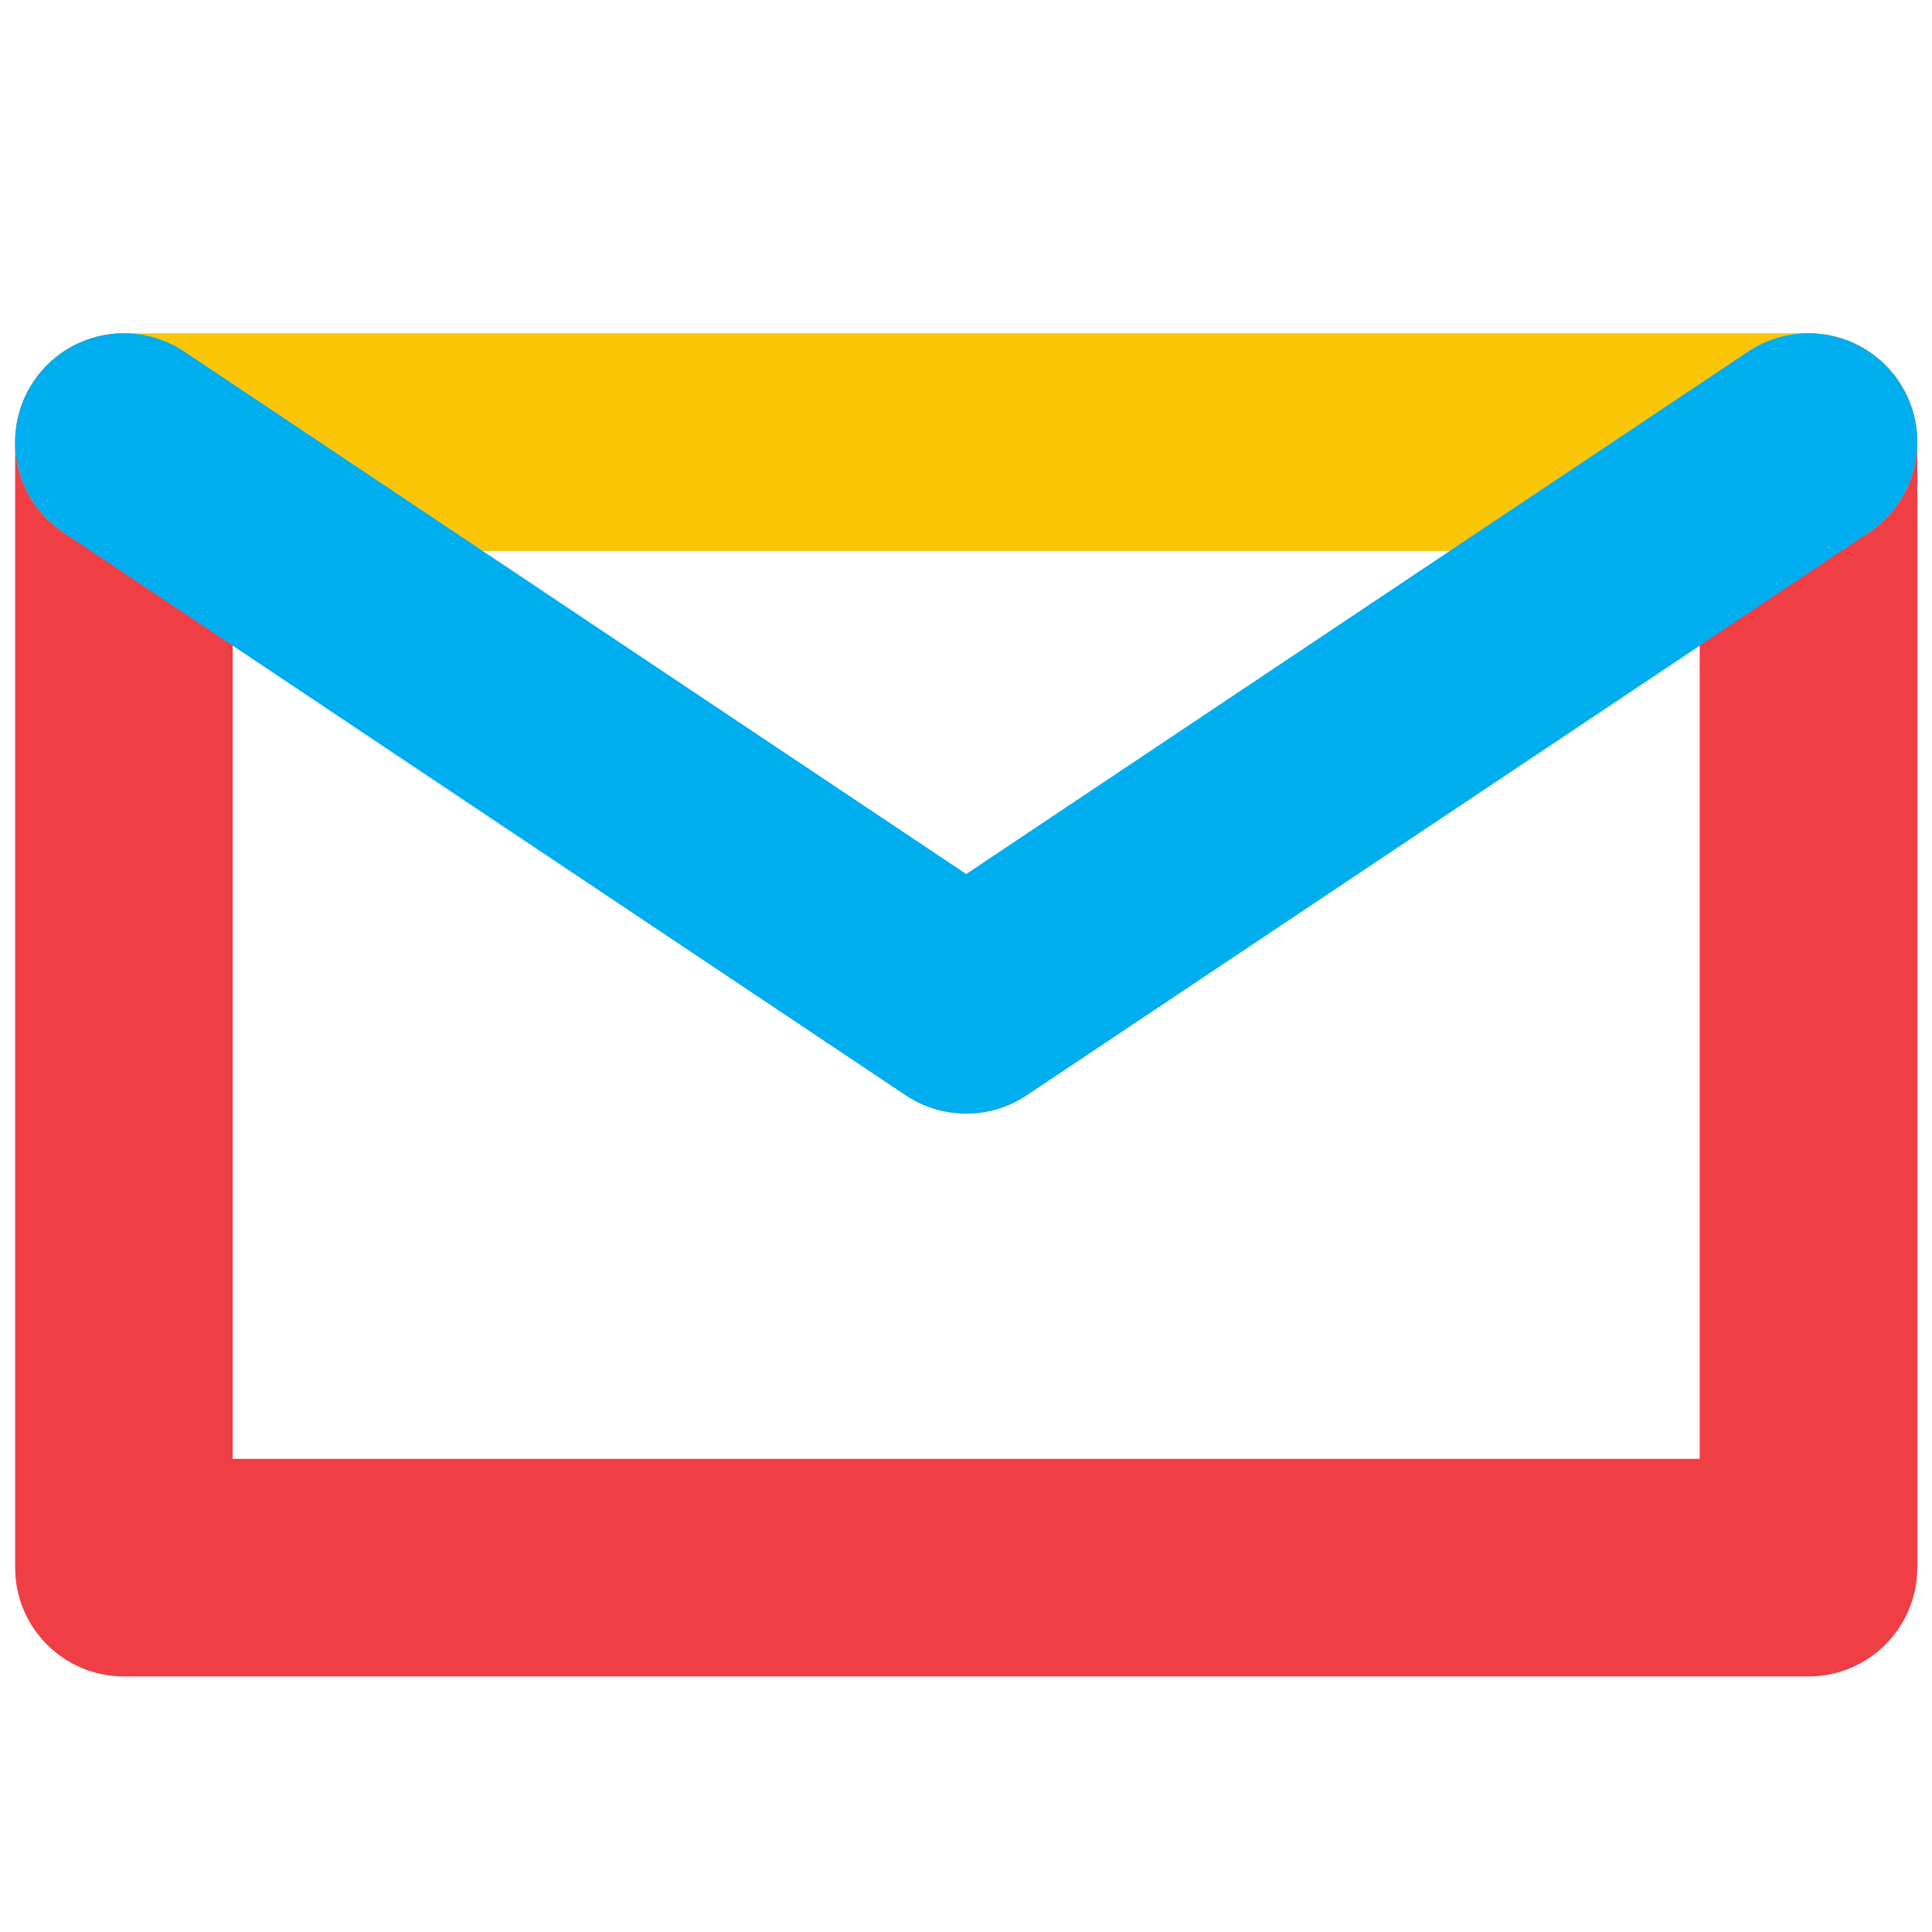 <svg xmlns="http://www.w3.org/2000/svg" width="375" viewBox="0 0 375 375" height="375" version="1.0"><defs><clipPath id="a"><path d="M 2 64 L 373 64 L 373 325.586 L 2 325.586 Z M 2 64"/></clipPath></defs><g clip-path="url(#a)"><path fill="#F03E45" d="M 351.023 325.402 L 24.051 325.402 C 12.391 325.402 2.938 315.945 2.938 304.277 L 2.938 85.816 C 2.938 74.152 12.391 64.691 24.051 64.691 C 35.711 64.691 45.164 74.152 45.164 85.816 L 45.164 283.156 L 329.91 283.156 L 329.91 85.816 C 329.91 74.152 339.363 64.691 351.023 64.691 C 362.688 64.691 372.145 74.152 372.145 85.816 L 372.145 304.277 C 372.145 315.945 362.688 325.402 351.023 325.402"/></g><path fill="#FBC508" d="M 351.023 106.938 L 24.051 106.938 C 12.391 106.938 2.938 97.48 2.938 85.816 C 2.938 74.152 12.391 64.691 24.051 64.691 L 351.023 64.691 C 362.688 64.691 372.145 74.152 372.145 85.816 C 372.145 97.48 362.688 106.938 351.023 106.938"/><path fill="#00ADEF" d="M 187.539 216.168 C 183.453 216.168 179.363 214.984 175.809 212.613 L 12.324 103.383 C 2.625 96.902 0.016 83.785 6.492 74.086 C 12.969 64.383 26.078 61.77 35.781 68.25 L 187.539 169.648 L 339.301 68.25 C 349 61.773 362.109 64.383 368.59 74.086 C 375.062 83.785 372.453 96.902 362.754 103.383 L 199.27 212.613 C 195.719 214.984 191.629 216.168 187.539 216.168"/></svg>
